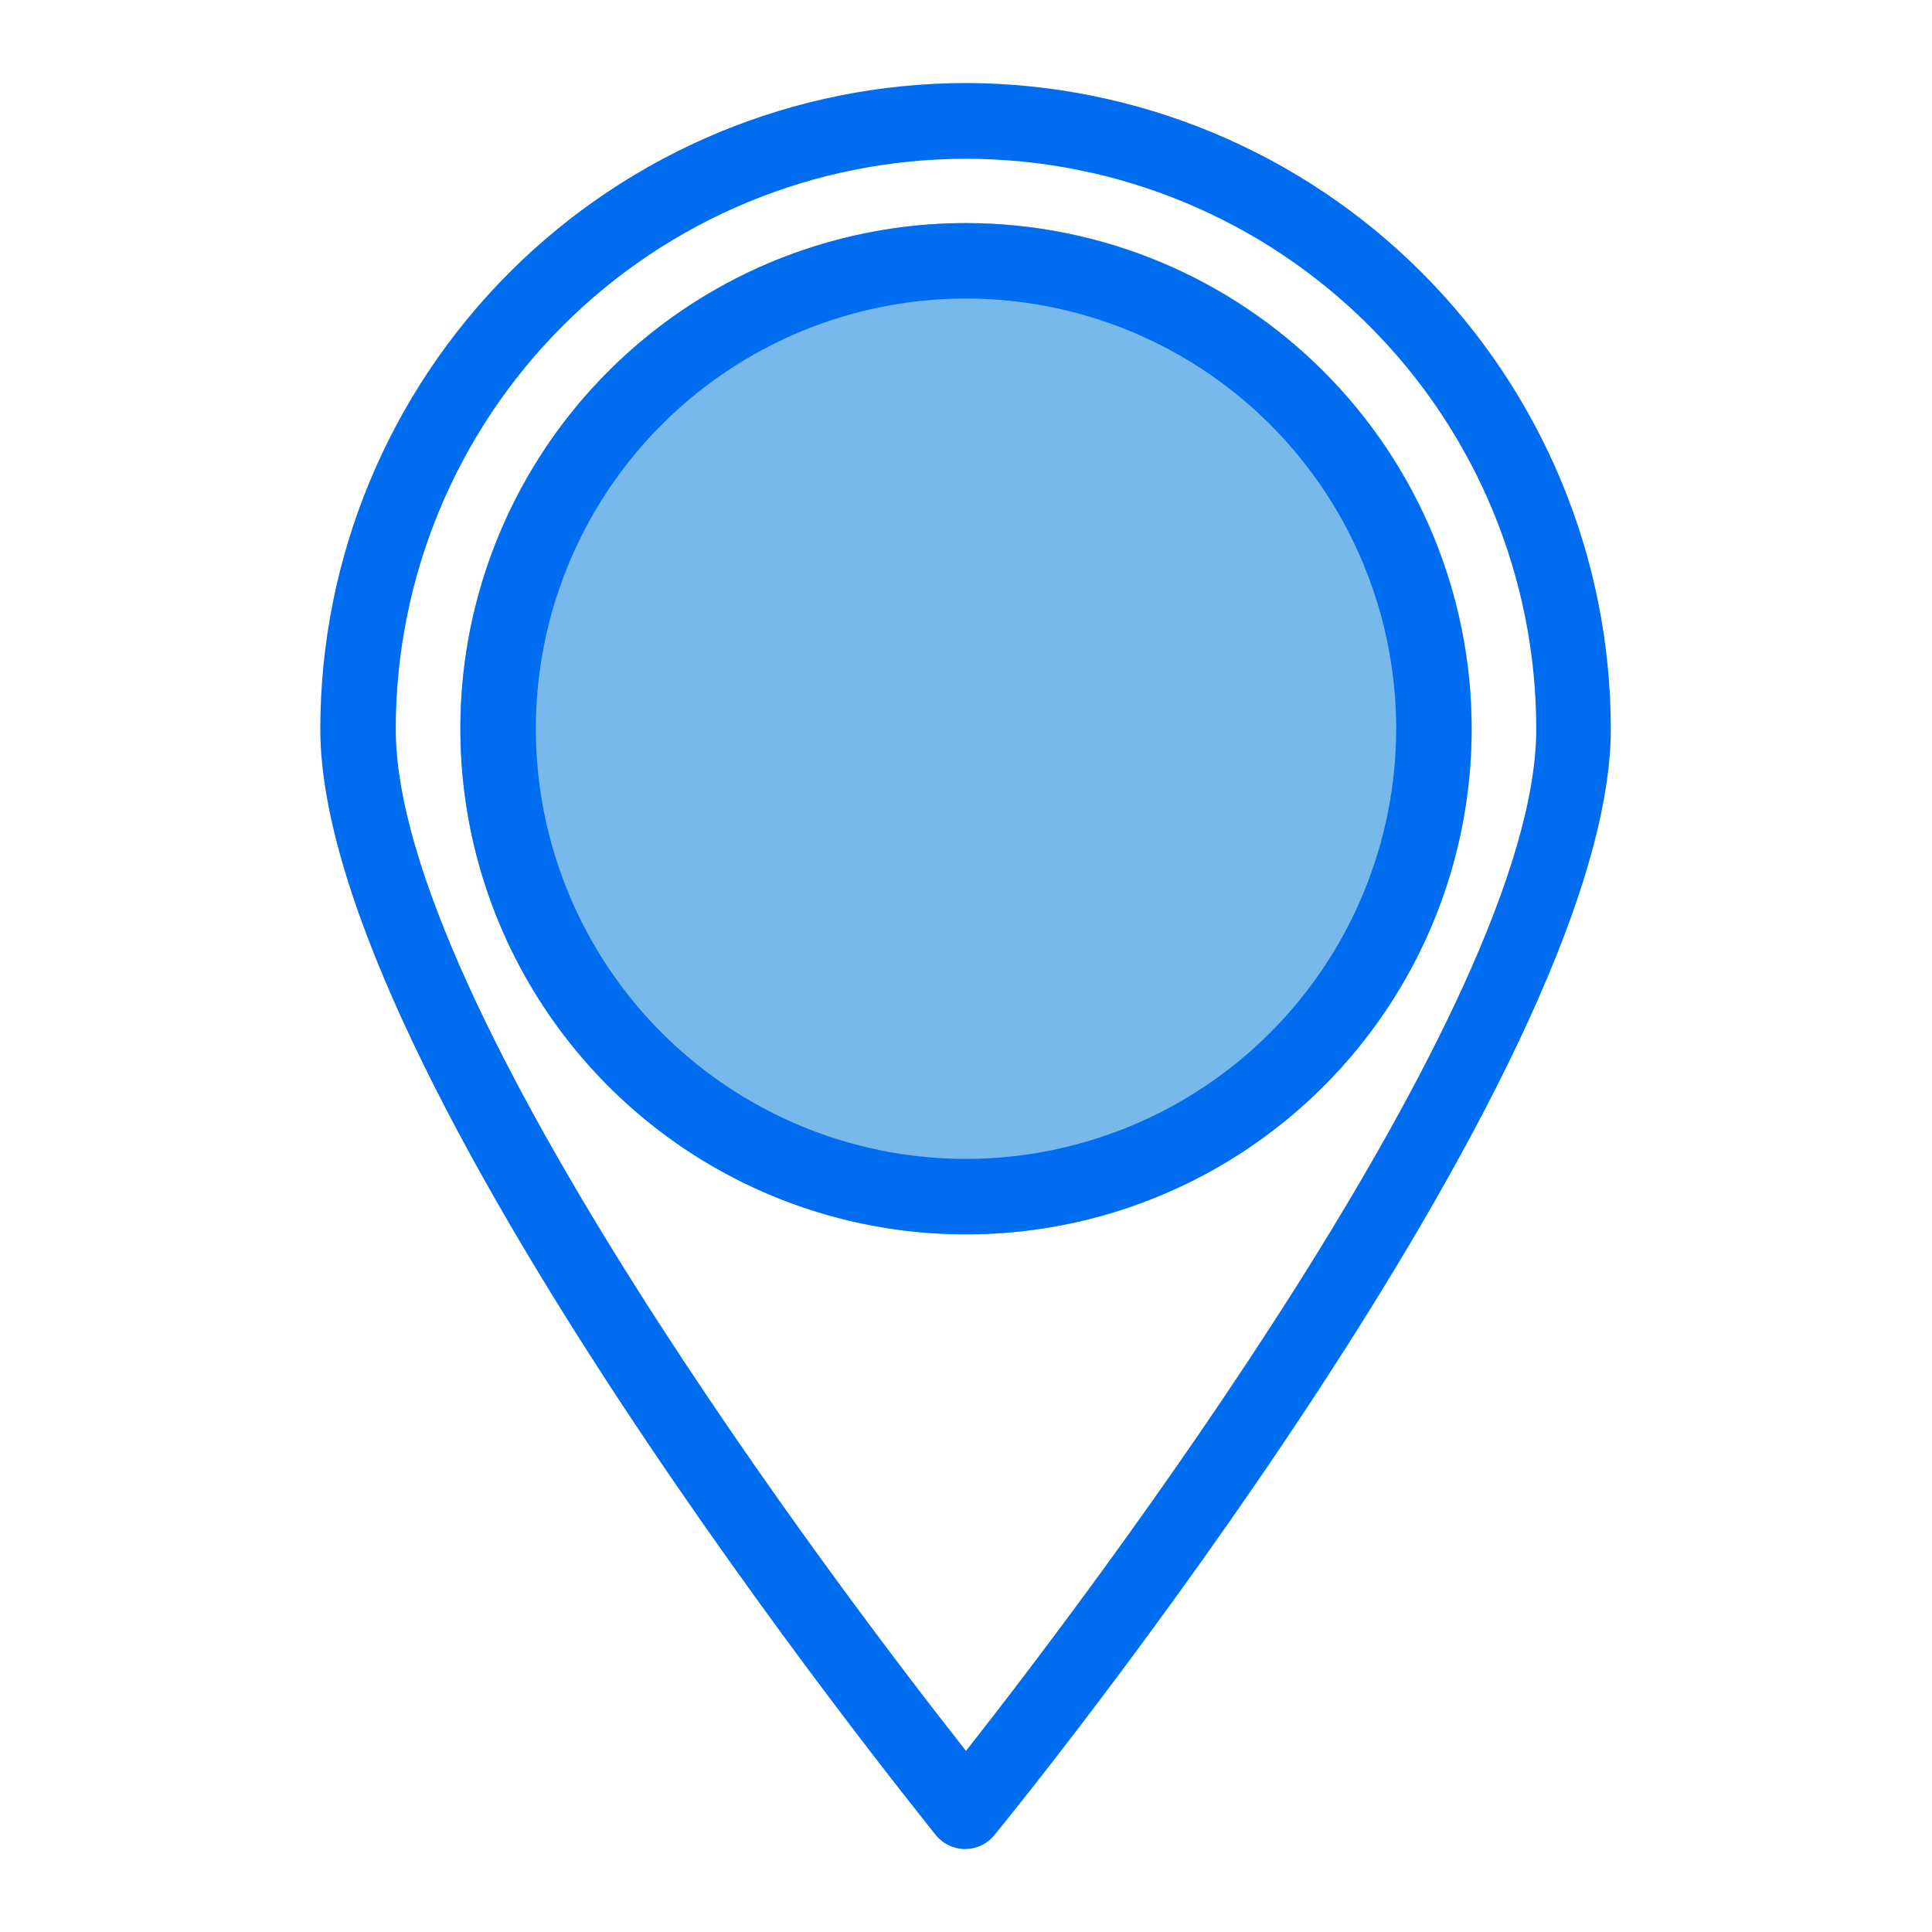 <?xml version="1.0" encoding="UTF-8" standalone="no"?> <svg width="64" height="64" viewBox="0 0 64 64" fill="none" xmlns="http://www.w3.org/2000/svg">
<path d="M32 40.89C41.251 40.89 48.75 33.391 48.75 24.14C48.75 14.889 41.251 7.39 32 7.39C22.749 7.39 15.25 14.889 15.25 24.14C15.25 33.391 22.749 40.89 32 40.89Z" fill="#78B9EB"/>
<path d="M32 2.75C26.329 2.755 20.891 5.011 16.881 9.021C12.871 13.031 10.615 18.469 10.61 24.14C10.61 35.58 30.2 59.77 31 60.79C31.117 60.934 31.265 61.05 31.433 61.13C31.601 61.21 31.784 61.252 31.97 61.252C32.156 61.252 32.339 61.21 32.507 61.13C32.675 61.05 32.823 60.934 32.94 60.79C33.77 59.79 53.36 35.58 53.36 24.14C53.355 18.474 51.104 13.041 47.1 9.031C43.096 5.022 37.666 2.763 32 2.75V2.75ZM32 58C28 52.93 13.11 33.34 13.11 24.15C13.11 19.14 15.1 14.335 18.643 10.793C22.185 7.25 26.99 5.26 32 5.26C37.01 5.26 41.815 7.25 45.357 10.793C48.9 14.335 50.89 19.14 50.89 24.15C50.89 33.33 36 52.92 32 58Z" fill="#006DF0"/>
<path d="M32 7.39C28.687 7.39 25.449 8.372 22.694 10.213C19.94 12.053 17.793 14.669 16.525 17.73C15.257 20.791 14.926 24.159 15.572 27.408C16.218 30.657 17.813 33.641 20.156 35.984C22.498 38.327 25.483 39.922 28.732 40.568C31.981 41.214 35.349 40.883 38.41 39.615C41.471 38.347 44.087 36.2 45.927 33.446C47.768 30.691 48.75 27.453 48.75 24.14C48.745 19.699 46.978 15.442 43.838 12.302C40.698 9.162 36.441 7.395 32 7.39ZM32 38.39C29.182 38.39 26.427 37.554 24.083 35.988C21.74 34.422 19.913 32.197 18.835 29.593C17.756 26.989 17.474 24.124 18.024 21.36C18.574 18.596 19.931 16.056 21.924 14.064C23.917 12.071 26.456 10.713 29.22 10.164C31.984 9.614 34.849 9.896 37.453 10.975C40.057 12.053 42.283 13.88 43.848 16.223C45.414 18.566 46.25 21.322 46.25 24.14C46.247 27.918 44.745 31.541 42.073 34.213C39.401 36.885 35.779 38.387 32 38.39Z" fill="#006DF0"/>
</svg>
